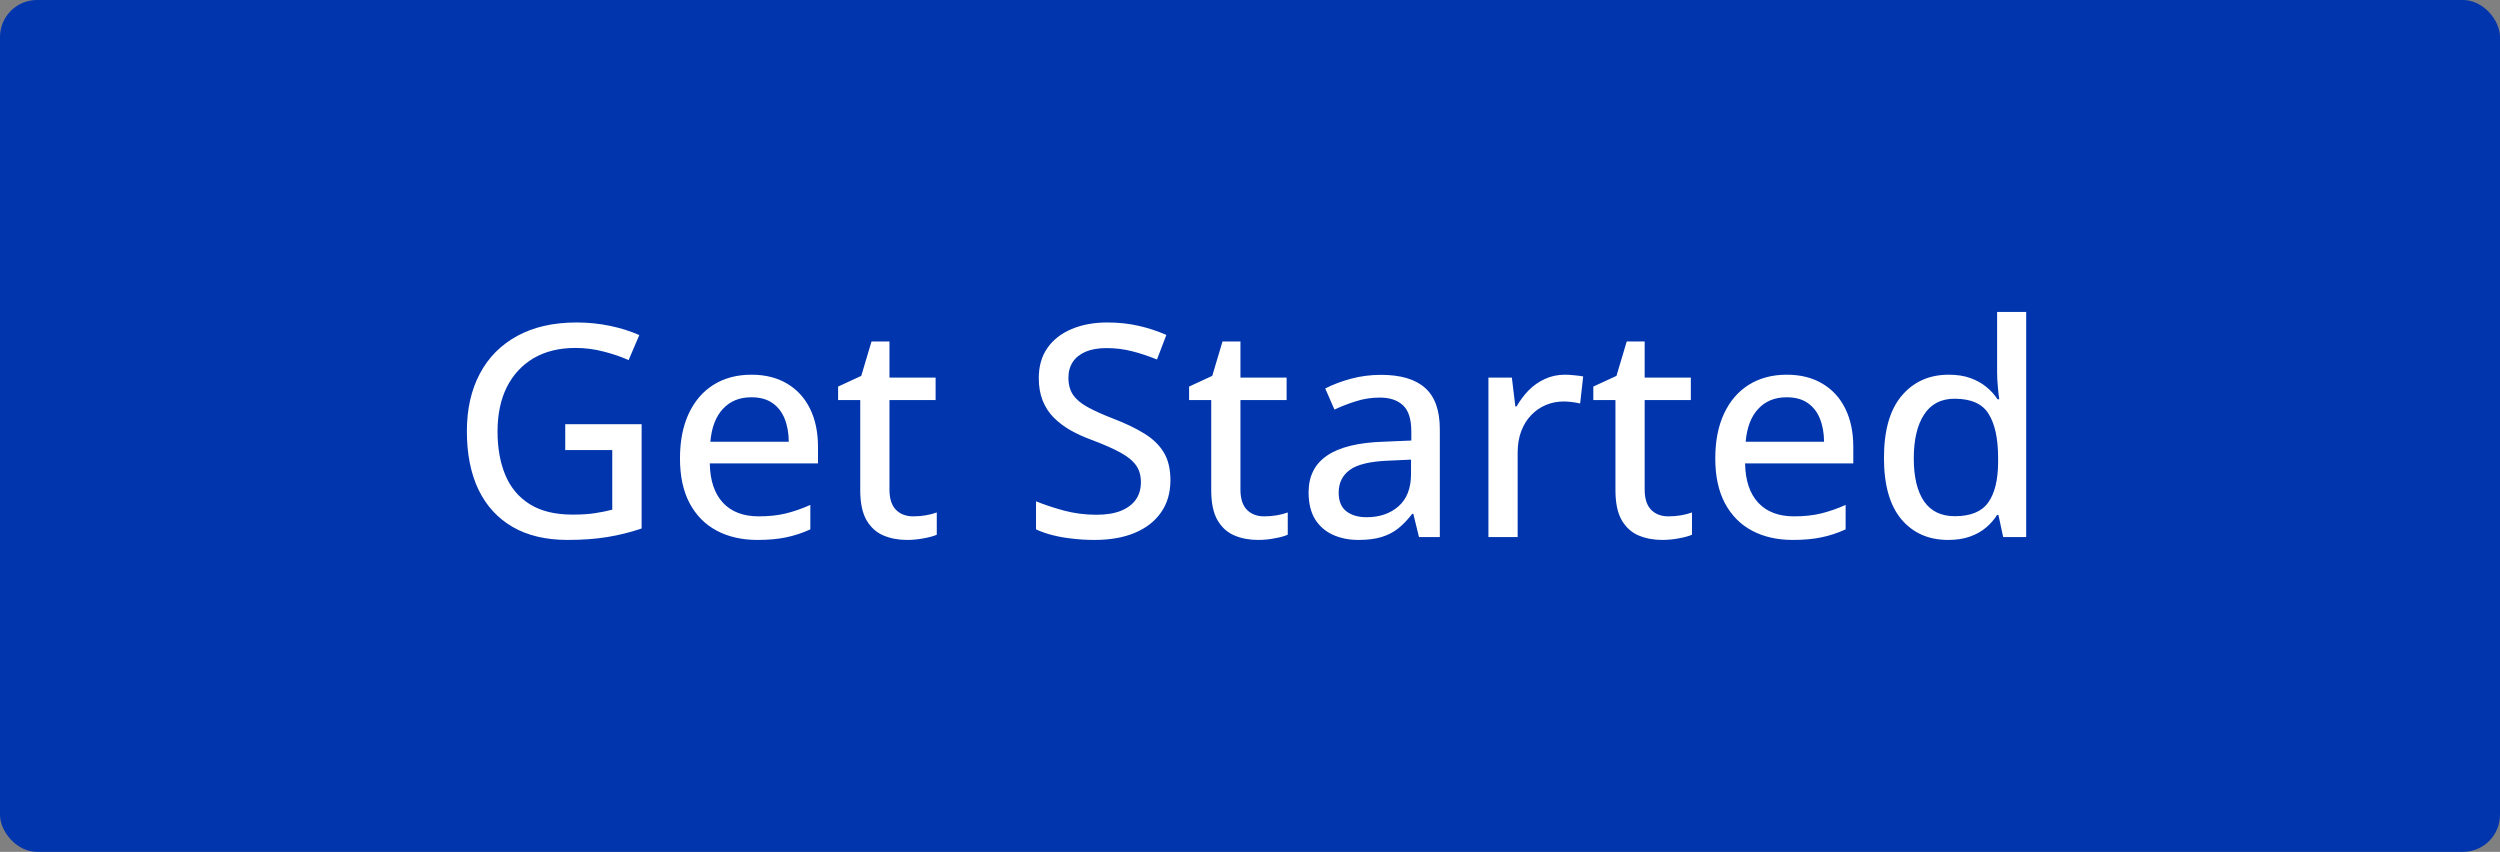 <svg width="135" height="46" viewBox="0 0 135 46" fill="none" xmlns="http://www.w3.org/2000/svg">
<rect x="0" y="0" width="135" height="46" fill="#808080" stroke="none"/>
<rect width="135" height="46" rx="2" fill="#0035AE"/>
<path d="M30.523 22.906H34.648V28.539C34.05 28.742 33.432 28.896 32.797 29C32.161 29.104 31.448 29.156 30.656 29.156C29.479 29.156 28.487 28.922 27.68 28.453C26.872 27.984 26.258 27.312 25.836 26.438C25.419 25.562 25.211 24.51 25.211 23.281C25.211 22.099 25.443 21.068 25.906 20.188C26.37 19.307 27.044 18.625 27.93 18.141C28.815 17.656 29.883 17.414 31.133 17.414C31.758 17.414 32.357 17.474 32.93 17.594C33.508 17.713 34.039 17.88 34.523 18.094L33.945 19.445C33.539 19.263 33.089 19.109 32.594 18.984C32.104 18.854 31.596 18.789 31.07 18.789C30.195 18.789 29.443 18.974 28.812 19.344C28.188 19.713 27.706 20.234 27.367 20.906C27.034 21.578 26.867 22.375 26.867 23.297C26.867 24.198 27.008 24.984 27.289 25.656C27.57 26.328 28.01 26.852 28.609 27.227C29.208 27.602 29.979 27.789 30.922 27.789C31.396 27.789 31.799 27.763 32.133 27.711C32.471 27.659 32.781 27.596 33.062 27.523V24.305H30.523V22.906ZM40.578 20.234C41.328 20.234 41.971 20.396 42.508 20.719C43.044 21.037 43.456 21.487 43.742 22.07C44.029 22.654 44.172 23.341 44.172 24.133V25.023H38.328C38.344 25.945 38.581 26.654 39.039 27.148C39.497 27.638 40.141 27.883 40.969 27.883C41.516 27.883 42.003 27.831 42.43 27.727C42.857 27.622 43.3 27.469 43.758 27.266V28.586C43.325 28.784 42.891 28.927 42.453 29.016C42.021 29.109 41.503 29.156 40.898 29.156C40.065 29.156 39.333 28.99 38.703 28.656C38.078 28.323 37.591 27.831 37.242 27.18C36.893 26.523 36.719 25.716 36.719 24.758C36.719 23.81 36.878 23 37.195 22.328C37.513 21.651 37.961 21.133 38.539 20.773C39.117 20.414 39.797 20.234 40.578 20.234ZM40.57 21.453C39.935 21.453 39.425 21.662 39.039 22.078C38.654 22.49 38.427 23.081 38.359 23.852H42.594C42.589 23.378 42.513 22.961 42.367 22.602C42.221 22.242 42 21.961 41.703 21.758C41.411 21.555 41.034 21.453 40.57 21.453ZM49.312 27.883C49.536 27.883 49.763 27.865 49.992 27.828C50.221 27.787 50.419 27.734 50.586 27.672V28.875C50.409 28.953 50.172 29.018 49.875 29.07C49.583 29.128 49.284 29.156 48.977 29.156C48.508 29.156 48.083 29.076 47.703 28.914C47.323 28.753 47.018 28.477 46.789 28.086C46.565 27.695 46.453 27.154 46.453 26.461V21.602H45.258V20.875L46.508 20.297L47.062 18.438H48.031V20.391H50.523V21.602H48.031V26.438C48.031 26.922 48.146 27.284 48.375 27.523C48.609 27.763 48.922 27.883 49.312 27.883ZM63.203 25.93C63.203 26.607 63.034 27.188 62.695 27.672C62.362 28.151 61.891 28.518 61.281 28.773C60.672 29.029 59.948 29.156 59.109 29.156C58.688 29.156 58.284 29.133 57.898 29.086C57.518 29.044 57.164 28.982 56.836 28.898C56.508 28.815 56.211 28.711 55.945 28.586V27.07C56.378 27.247 56.878 27.414 57.445 27.57C58.013 27.721 58.599 27.797 59.203 27.797C59.729 27.797 60.169 27.727 60.523 27.586C60.883 27.44 61.154 27.237 61.336 26.977C61.518 26.716 61.609 26.404 61.609 26.039C61.609 25.674 61.521 25.37 61.344 25.125C61.167 24.875 60.885 24.646 60.5 24.438C60.12 24.229 59.62 24.008 59 23.773C58.568 23.617 58.175 23.44 57.82 23.242C57.466 23.039 57.159 22.807 56.898 22.547C56.643 22.287 56.445 21.982 56.305 21.633C56.164 21.279 56.094 20.872 56.094 20.414C56.094 19.784 56.247 19.245 56.555 18.797C56.867 18.349 57.302 18.008 57.859 17.773C58.417 17.534 59.062 17.414 59.797 17.414C60.401 17.414 60.964 17.474 61.484 17.594C62.01 17.713 62.51 17.878 62.984 18.086L62.477 19.414C62.034 19.232 61.589 19.083 61.141 18.969C60.693 18.854 60.229 18.797 59.75 18.797C59.307 18.797 58.932 18.862 58.625 18.992C58.323 19.122 58.091 19.307 57.93 19.547C57.773 19.787 57.695 20.07 57.695 20.398C57.695 20.768 57.779 21.076 57.945 21.32C58.112 21.565 58.375 21.787 58.734 21.984C59.094 22.182 59.562 22.393 60.141 22.617C60.792 22.867 61.344 23.133 61.797 23.414C62.255 23.695 62.604 24.034 62.844 24.43C63.083 24.826 63.203 25.326 63.203 25.93ZM68.266 27.883C68.49 27.883 68.716 27.865 68.945 27.828C69.174 27.787 69.372 27.734 69.539 27.672V28.875C69.362 28.953 69.125 29.018 68.828 29.07C68.537 29.128 68.237 29.156 67.93 29.156C67.461 29.156 67.037 29.076 66.656 28.914C66.276 28.753 65.971 28.477 65.742 28.086C65.518 27.695 65.406 27.154 65.406 26.461V21.602H64.211V20.875L65.461 20.297L66.016 18.438H66.984V20.391H69.477V21.602H66.984V26.438C66.984 26.922 67.099 27.284 67.328 27.523C67.562 27.763 67.875 27.883 68.266 27.883ZM74.578 20.242C75.641 20.242 76.435 20.479 76.961 20.953C77.487 21.422 77.75 22.164 77.75 23.18V29H76.625L76.32 27.75H76.258C76.018 28.062 75.768 28.323 75.508 28.531C75.247 28.74 74.945 28.896 74.602 29C74.263 29.104 73.849 29.156 73.359 29.156C72.838 29.156 72.375 29.062 71.969 28.875C71.562 28.688 71.242 28.406 71.008 28.031C70.779 27.651 70.664 27.169 70.664 26.586C70.664 25.711 71 25.047 71.672 24.594C72.344 24.141 73.362 23.893 74.727 23.852L76.211 23.789V23.305C76.211 22.633 76.06 22.159 75.758 21.883C75.461 21.607 75.044 21.469 74.508 21.469C74.065 21.469 73.641 21.534 73.234 21.664C72.828 21.789 72.438 21.94 72.062 22.117L71.562 20.977C71.969 20.768 72.43 20.594 72.945 20.453C73.466 20.312 74.01 20.242 74.578 20.242ZM76.195 24.82L74.992 24.875C73.997 24.912 73.297 25.078 72.891 25.375C72.49 25.667 72.289 26.076 72.289 26.602C72.289 27.06 72.427 27.396 72.703 27.609C72.979 27.823 73.344 27.93 73.797 27.93C74.495 27.93 75.068 27.734 75.516 27.344C75.969 26.948 76.195 26.365 76.195 25.594V24.82ZM84.516 20.234C84.672 20.234 84.841 20.245 85.023 20.266C85.206 20.281 85.362 20.302 85.492 20.328L85.328 21.789C85.203 21.758 85.057 21.732 84.891 21.711C84.729 21.69 84.578 21.68 84.438 21.68C84.104 21.68 83.787 21.742 83.484 21.867C83.182 21.992 82.917 22.174 82.688 22.414C82.458 22.648 82.279 22.938 82.148 23.281C82.018 23.62 81.953 24.008 81.953 24.445V29H80.375V20.391H81.641L81.828 21.945H81.898C82.076 21.633 82.289 21.346 82.539 21.086C82.794 20.826 83.086 20.62 83.414 20.469C83.747 20.312 84.115 20.234 84.516 20.234ZM90.094 27.883C90.318 27.883 90.544 27.865 90.773 27.828C91.003 27.787 91.201 27.734 91.367 27.672V28.875C91.19 28.953 90.953 29.018 90.656 29.07C90.365 29.128 90.065 29.156 89.758 29.156C89.289 29.156 88.865 29.076 88.484 28.914C88.104 28.753 87.799 28.477 87.57 28.086C87.346 27.695 87.234 27.154 87.234 26.461V21.602H86.039V20.875L87.289 20.297L87.844 18.438H88.812V20.391H91.305V21.602H88.812V26.438C88.812 26.922 88.927 27.284 89.156 27.523C89.391 27.763 89.703 27.883 90.094 27.883ZM96.484 20.234C97.234 20.234 97.878 20.396 98.414 20.719C98.951 21.037 99.362 21.487 99.648 22.07C99.935 22.654 100.078 23.341 100.078 24.133V25.023H94.234C94.25 25.945 94.487 26.654 94.945 27.148C95.404 27.638 96.047 27.883 96.875 27.883C97.422 27.883 97.909 27.831 98.336 27.727C98.763 27.622 99.206 27.469 99.664 27.266V28.586C99.232 28.784 98.797 28.927 98.359 29.016C97.927 29.109 97.409 29.156 96.805 29.156C95.971 29.156 95.24 28.99 94.609 28.656C93.984 28.323 93.497 27.831 93.148 27.18C92.799 26.523 92.625 25.716 92.625 24.758C92.625 23.81 92.784 23 93.102 22.328C93.419 21.651 93.867 21.133 94.445 20.773C95.023 20.414 95.703 20.234 96.484 20.234ZM96.477 21.453C95.841 21.453 95.331 21.662 94.945 22.078C94.56 22.49 94.333 23.081 94.266 23.852H98.5C98.495 23.378 98.419 22.961 98.273 22.602C98.128 22.242 97.906 21.961 97.609 21.758C97.318 21.555 96.94 21.453 96.477 21.453ZM105.195 29.156C104.143 29.156 103.302 28.784 102.672 28.039C102.047 27.294 101.734 26.19 101.734 24.727C101.734 23.247 102.052 22.13 102.688 21.375C103.328 20.615 104.177 20.234 105.234 20.234C105.677 20.234 106.065 20.294 106.398 20.414C106.732 20.534 107.018 20.693 107.258 20.891C107.503 21.088 107.706 21.312 107.867 21.562H107.961C107.935 21.401 107.909 21.174 107.883 20.883C107.857 20.591 107.844 20.336 107.844 20.117V16.844H109.414V29H108.172L107.914 27.805H107.844C107.688 28.055 107.487 28.284 107.242 28.492C107.003 28.695 106.714 28.857 106.375 28.977C106.042 29.096 105.648 29.156 105.195 29.156ZM105.562 27.875C106.411 27.875 107.01 27.63 107.359 27.141C107.714 26.651 107.893 25.924 107.898 24.961V24.719C107.898 23.693 107.729 22.906 107.391 22.359C107.057 21.807 106.443 21.531 105.547 21.531C104.818 21.531 104.268 21.818 103.898 22.391C103.529 22.958 103.344 23.747 103.344 24.758C103.344 25.758 103.529 26.529 103.898 27.07C104.268 27.607 104.823 27.875 105.562 27.875Z" fill="white"/>
</svg>
